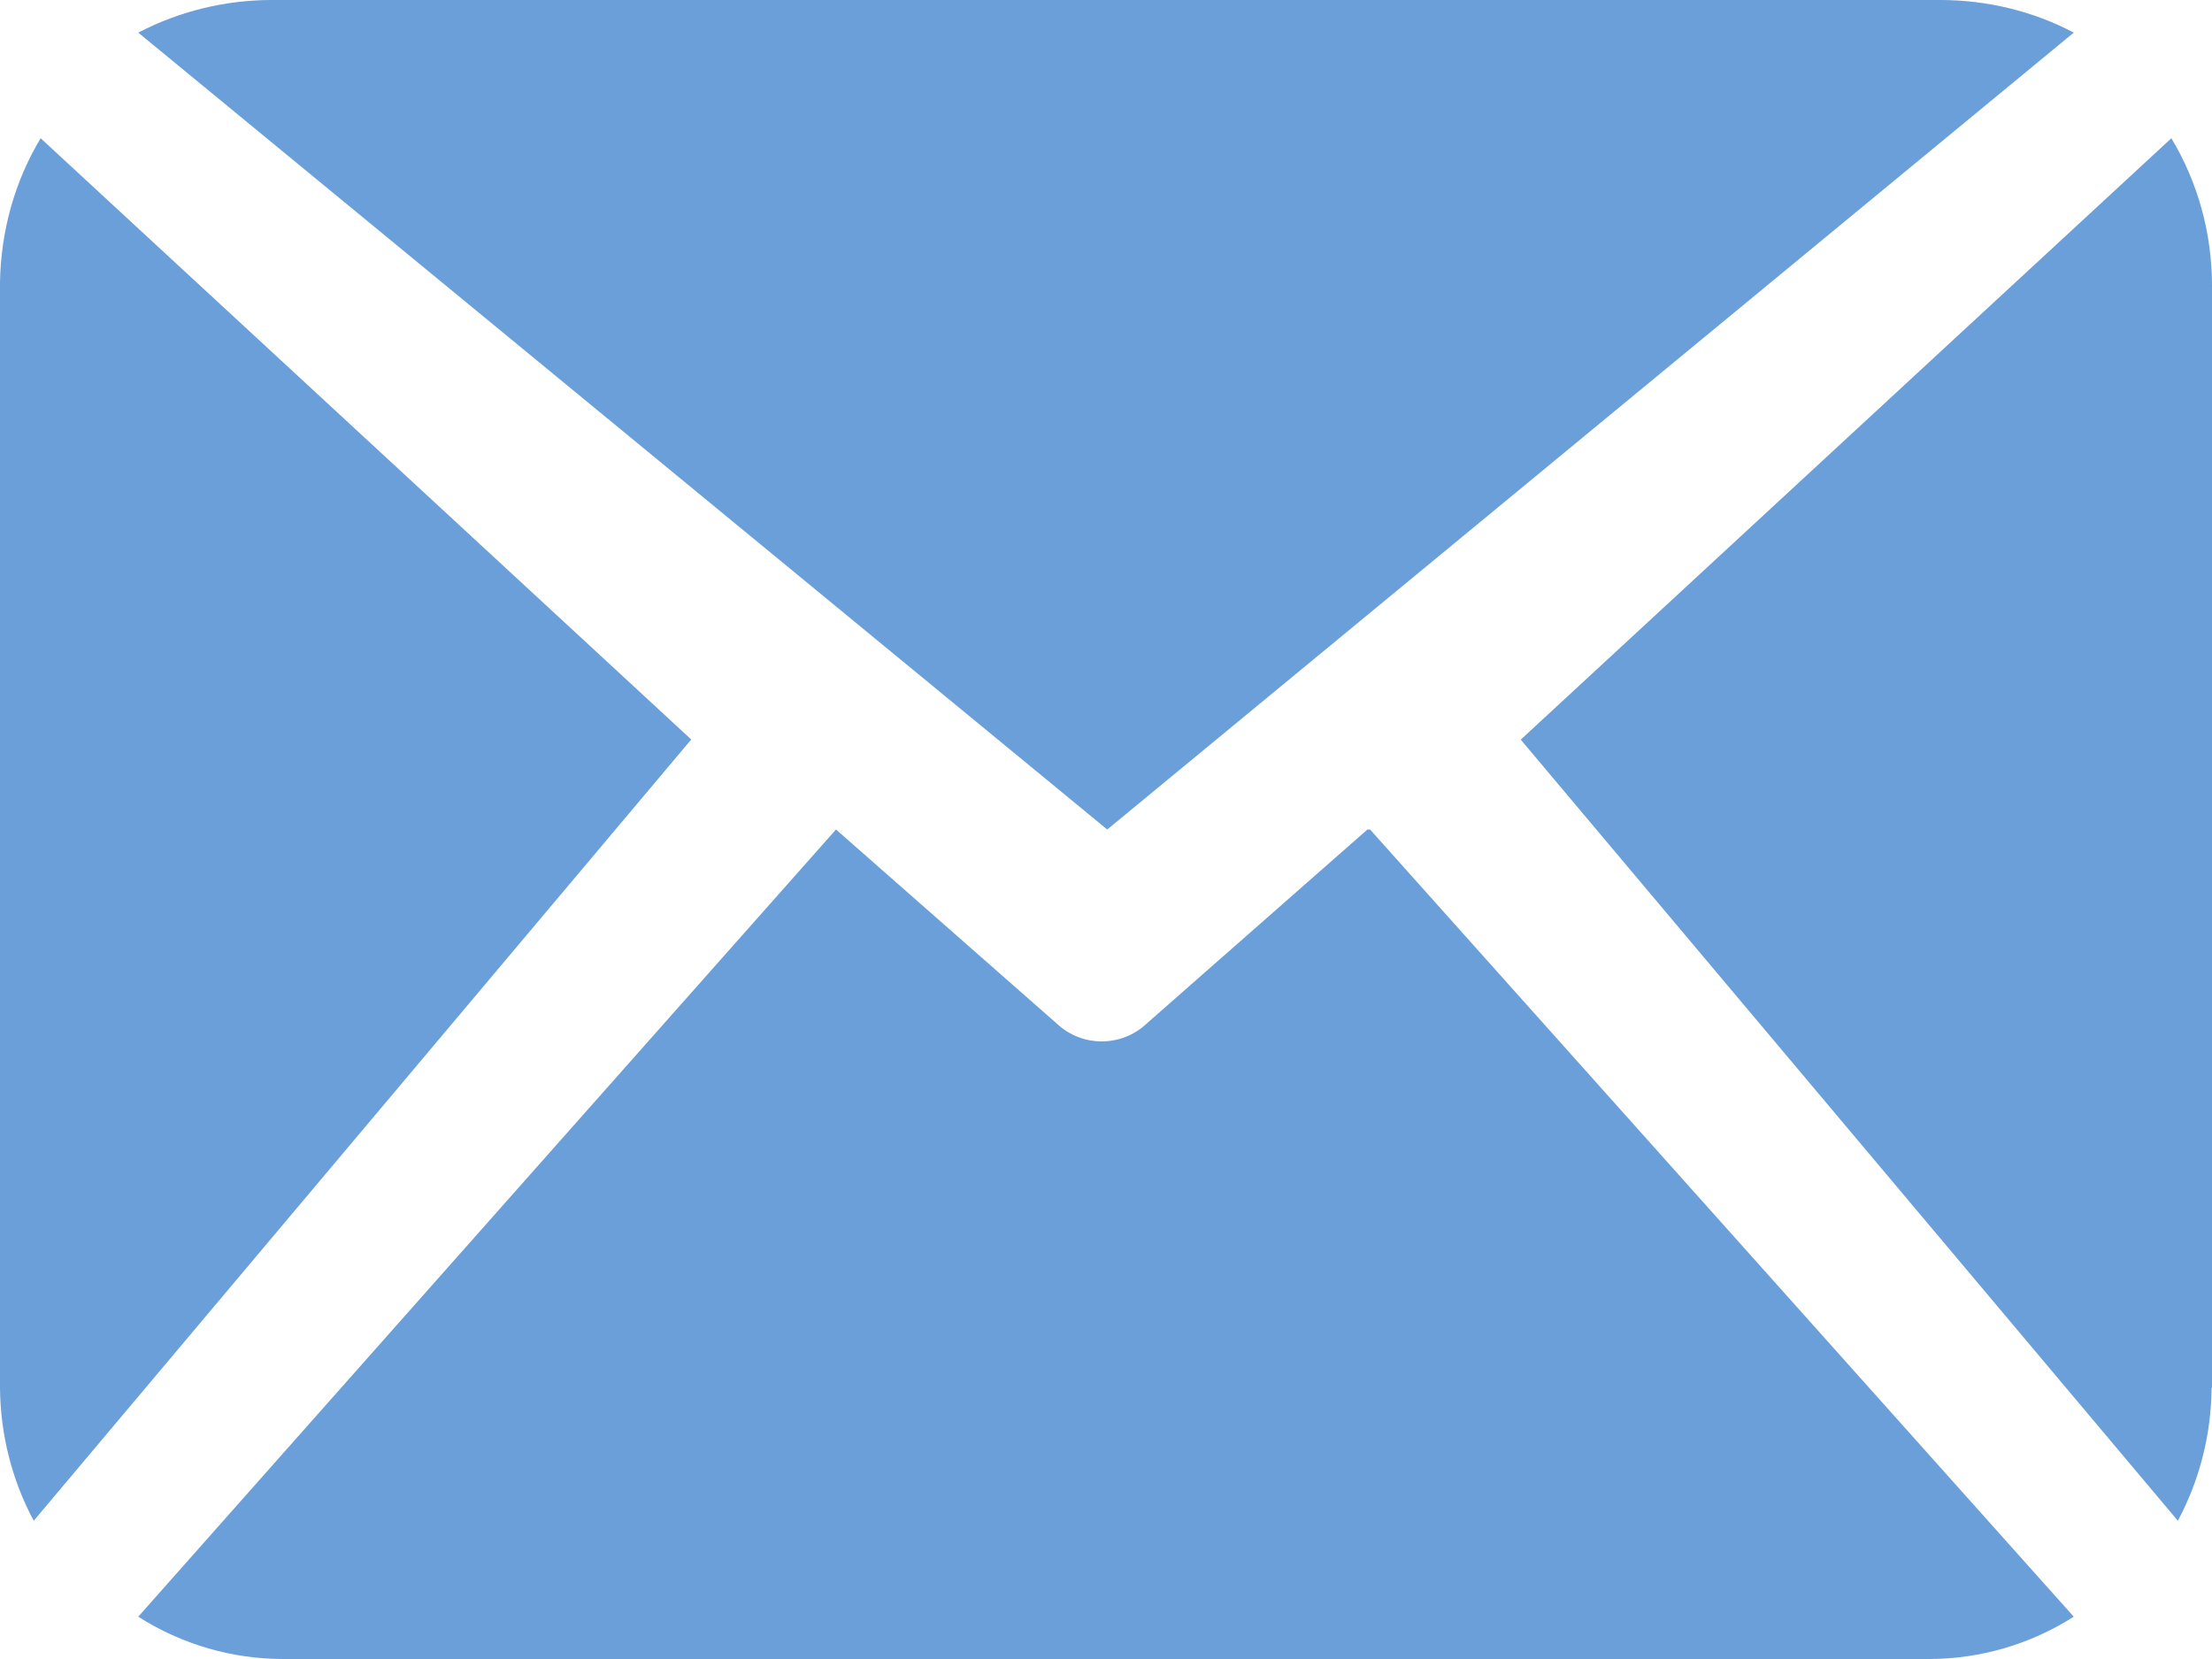 <?xml version="1.0" encoding="UTF-8"?>
<svg width="16px" height="12px" viewBox="0 0 16 12" version="1.1" xmlns="http://www.w3.org/2000/svg" xmlns:xlink="http://www.w3.org/1999/xlink">
    <!-- Generator: Sketch 51.3 (57544) - http://www.bohemiancoding.com/sketch -->
    <title>邮箱 copy 2</title>
    <desc>Created with Sketch.</desc>
    <defs></defs>
    <g id="Page-1" stroke="none" stroke-width="1" fill="none" fill-rule="evenodd">
        <g id="support-copy" transform="translate(-234, -1685)" fill="#6A9FD9" fill-rule="nonzero">
            <g id="邮箱-copy-2" transform="translate(234, 1685)">
                <path d="M15.997,10.04 C15.994,10.377 15.91,10.707 15.753,11 L11,5.35 L15.706,1 C15.897,1.317 15.999,1.685 16,2.061 L16,10.039 L15.997,10.039 L15.997,10.04 Z M8.009,6 L15,0.236 C14.705,0.08 14.372,0 14.035,0 L1.965,0 C1.628,0 1.295,0.082 1,0.236 L8.009,6 Z M9.891,6 L8.295,7.403 C8.112,7.576 7.826,7.576 7.643,7.403 L6.047,6 L1,11.694 C1.314,11.894 1.677,12 2.048,12 L13.952,12 C14.323,12 14.686,11.894 15,11.694 L9.91,6 L9.891,6 L9.891,6 Z M0.294,1 C0.106,1.312 0.006,1.673 0,2.042 L0,10.04 C0.003,10.377 0.087,10.708 0.244,11 L5,5.349 L0.294,1 L0.294,1 Z" id="Shape"></path>
            </g>
        </g>
    </g>
</svg>